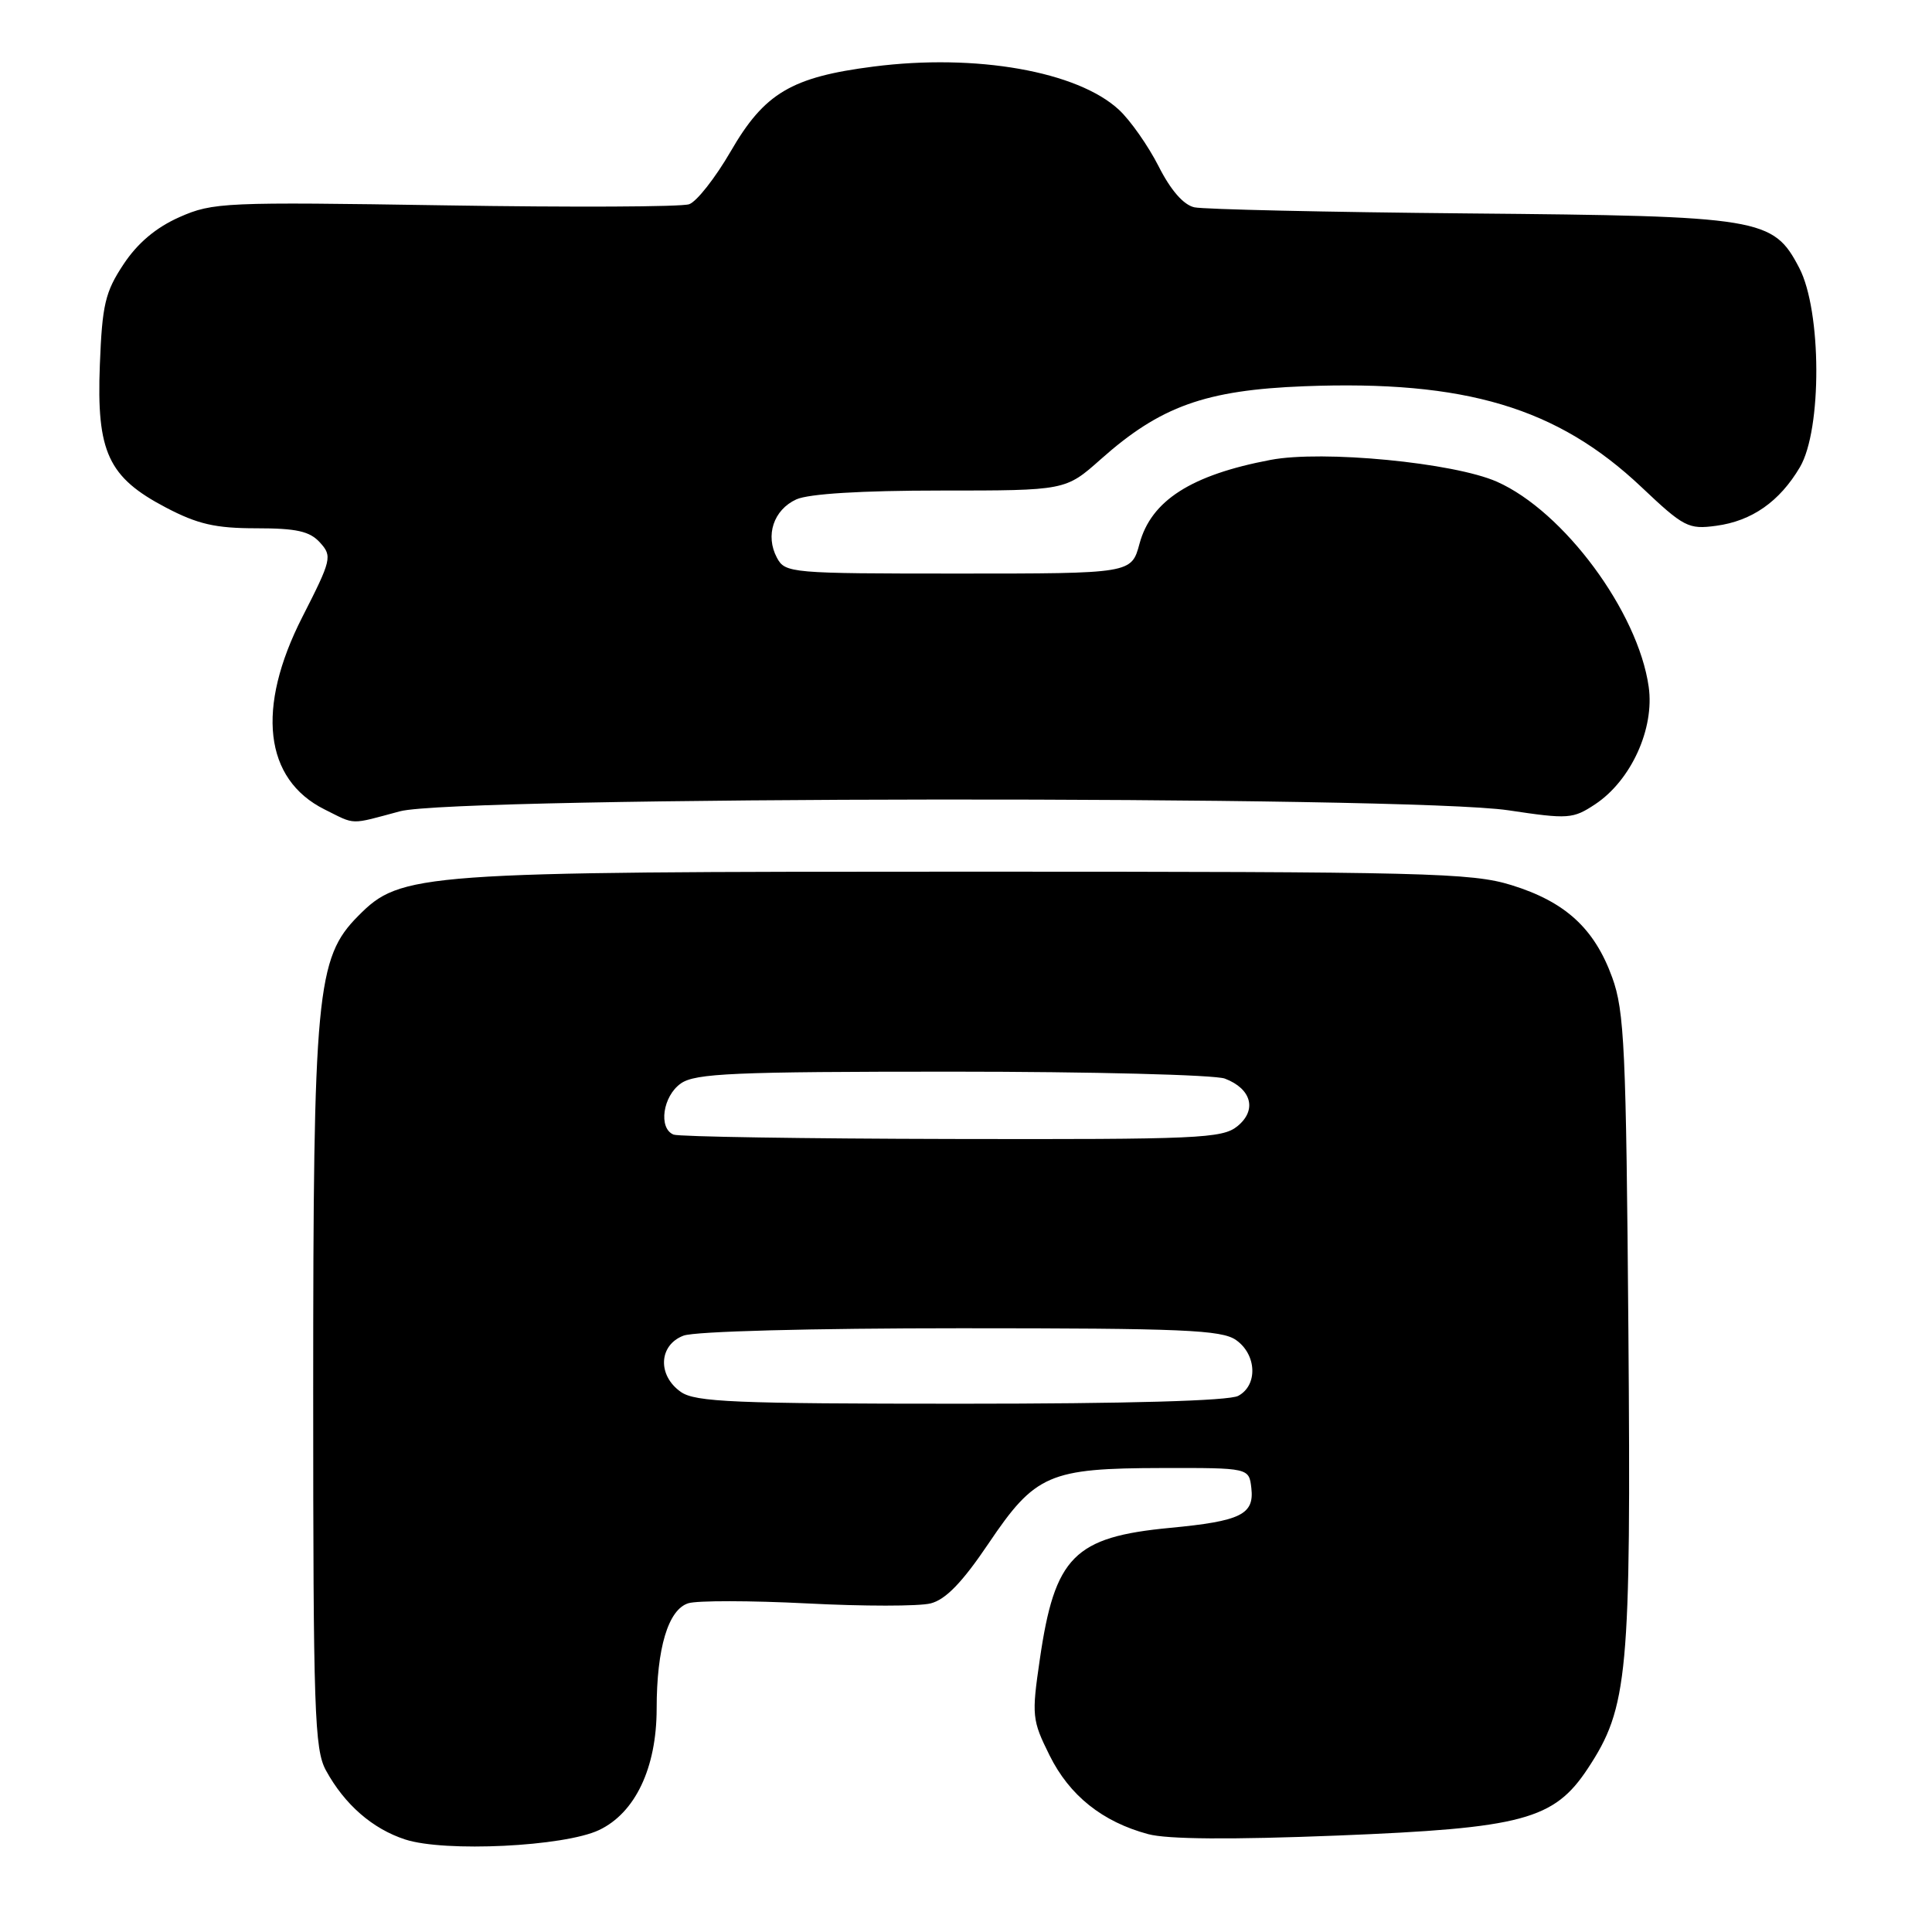<?xml version="1.0" encoding="UTF-8" standalone="no"?>
<!DOCTYPE svg PUBLIC "-//W3C//DTD SVG 1.1//EN" "http://www.w3.org/Graphics/SVG/1.1/DTD/svg11.dtd" >
<svg xmlns="http://www.w3.org/2000/svg" xmlns:xlink="http://www.w3.org/1999/xlink" version="1.1" viewBox="0 0 256 256">
 <g >
 <path fill="currentColor"
d=" M 79.38 242.49 C 84.17 240.22 87.00 234.26 87.01 226.43 C 87.01 218.38 88.54 213.28 91.20 212.44 C 92.37 212.07 99.45 212.08 106.92 212.46 C 114.39 212.85 121.77 212.85 123.31 212.46 C 125.30 211.96 127.50 209.69 130.98 204.53 C 137.18 195.33 138.99 194.55 154.00 194.52 C 165.50 194.50 165.50 194.50 165.81 197.18 C 166.21 200.68 164.41 201.56 155.04 202.45 C 142.32 203.66 139.76 206.24 137.78 219.88 C 136.69 227.32 136.75 227.92 139.07 232.59 C 141.71 237.92 146.07 241.40 152.13 243.03 C 154.67 243.72 163.11 243.78 177.23 243.22 C 201.76 242.24 205.91 241.13 210.39 234.34 C 215.73 226.25 216.13 221.92 215.77 176.28 C 215.47 138.91 215.25 133.97 213.62 129.50 C 211.26 123.01 207.41 119.49 200.27 117.28 C 194.98 115.65 189.02 115.50 128.50 115.50 C 55.22 115.50 53.13 115.65 47.46 121.37 C 41.93 126.94 41.50 131.54 41.50 184.50 C 41.50 226.78 41.67 231.81 43.19 234.59 C 45.67 239.12 49.36 242.33 53.69 243.74 C 58.93 245.45 74.77 244.68 79.38 242.49 Z  M 53.00 107.50 C 60.44 105.50 186.72 105.39 199.88 107.37 C 207.82 108.56 208.42 108.52 211.38 106.56 C 216.13 103.40 219.25 96.55 218.46 91.00 C 217.05 81.05 207.20 67.75 198.35 63.83 C 192.63 61.30 175.25 59.62 168.35 60.94 C 157.83 62.93 152.53 66.33 150.99 72.05 C 149.92 76.00 149.92 76.00 127.00 76.00 C 104.75 76.00 104.04 75.94 102.95 73.91 C 101.37 70.95 102.50 67.55 105.52 66.17 C 107.16 65.43 114.13 65.00 124.64 65.00 C 141.19 65.00 141.19 65.00 145.85 60.86 C 153.75 53.83 159.72 51.69 172.81 51.18 C 194.17 50.36 206.35 54.00 217.50 64.54 C 223.11 69.85 223.73 70.17 227.40 69.67 C 232.13 69.04 235.81 66.46 238.50 61.90 C 241.44 56.91 241.38 41.19 238.41 35.50 C 234.95 28.87 233.44 28.63 194.50 28.28 C 175.80 28.11 159.49 27.74 158.26 27.47 C 156.82 27.15 155.12 25.20 153.52 22.03 C 152.14 19.32 149.78 15.95 148.27 14.55 C 142.77 9.45 129.33 7.08 115.75 8.82 C 104.87 10.21 101.29 12.33 96.82 20.06 C 94.79 23.56 92.32 26.71 91.32 27.06 C 90.32 27.42 75.76 27.48 58.96 27.21 C 29.76 26.75 28.21 26.81 23.78 28.77 C 20.67 30.15 18.23 32.20 16.36 35.03 C 13.93 38.70 13.54 40.38 13.23 48.36 C 12.78 59.90 14.33 63.24 21.98 67.25 C 26.19 69.46 28.56 70.00 33.96 70.00 C 39.30 70.00 41.05 70.39 42.41 71.90 C 44.04 73.70 43.93 74.17 40.06 81.76 C 33.91 93.83 35.00 103.25 43.00 107.25 C 47.18 109.33 46.25 109.31 53.00 107.50 Z  M 90.22 184.44 C 87.09 182.25 87.28 178.22 90.57 176.98 C 92.05 176.41 107.53 176.00 127.34 176.00 C 156.69 176.00 161.87 176.22 163.78 177.56 C 166.53 179.49 166.69 183.56 164.07 184.96 C 162.84 185.62 149.39 186.00 127.29 186.00 C 97.37 186.00 92.13 185.78 90.22 184.44 Z  M 89.25 150.34 C 87.21 149.51 87.82 145.24 90.22 143.56 C 92.13 142.22 97.26 142.00 126.16 142.00 C 144.70 142.00 160.96 142.42 162.30 142.92 C 165.85 144.27 166.59 147.11 163.95 149.24 C 161.96 150.85 158.73 150.99 126.14 150.92 C 106.54 150.88 89.94 150.62 89.25 150.34 Z "/>
</g>
</svg>